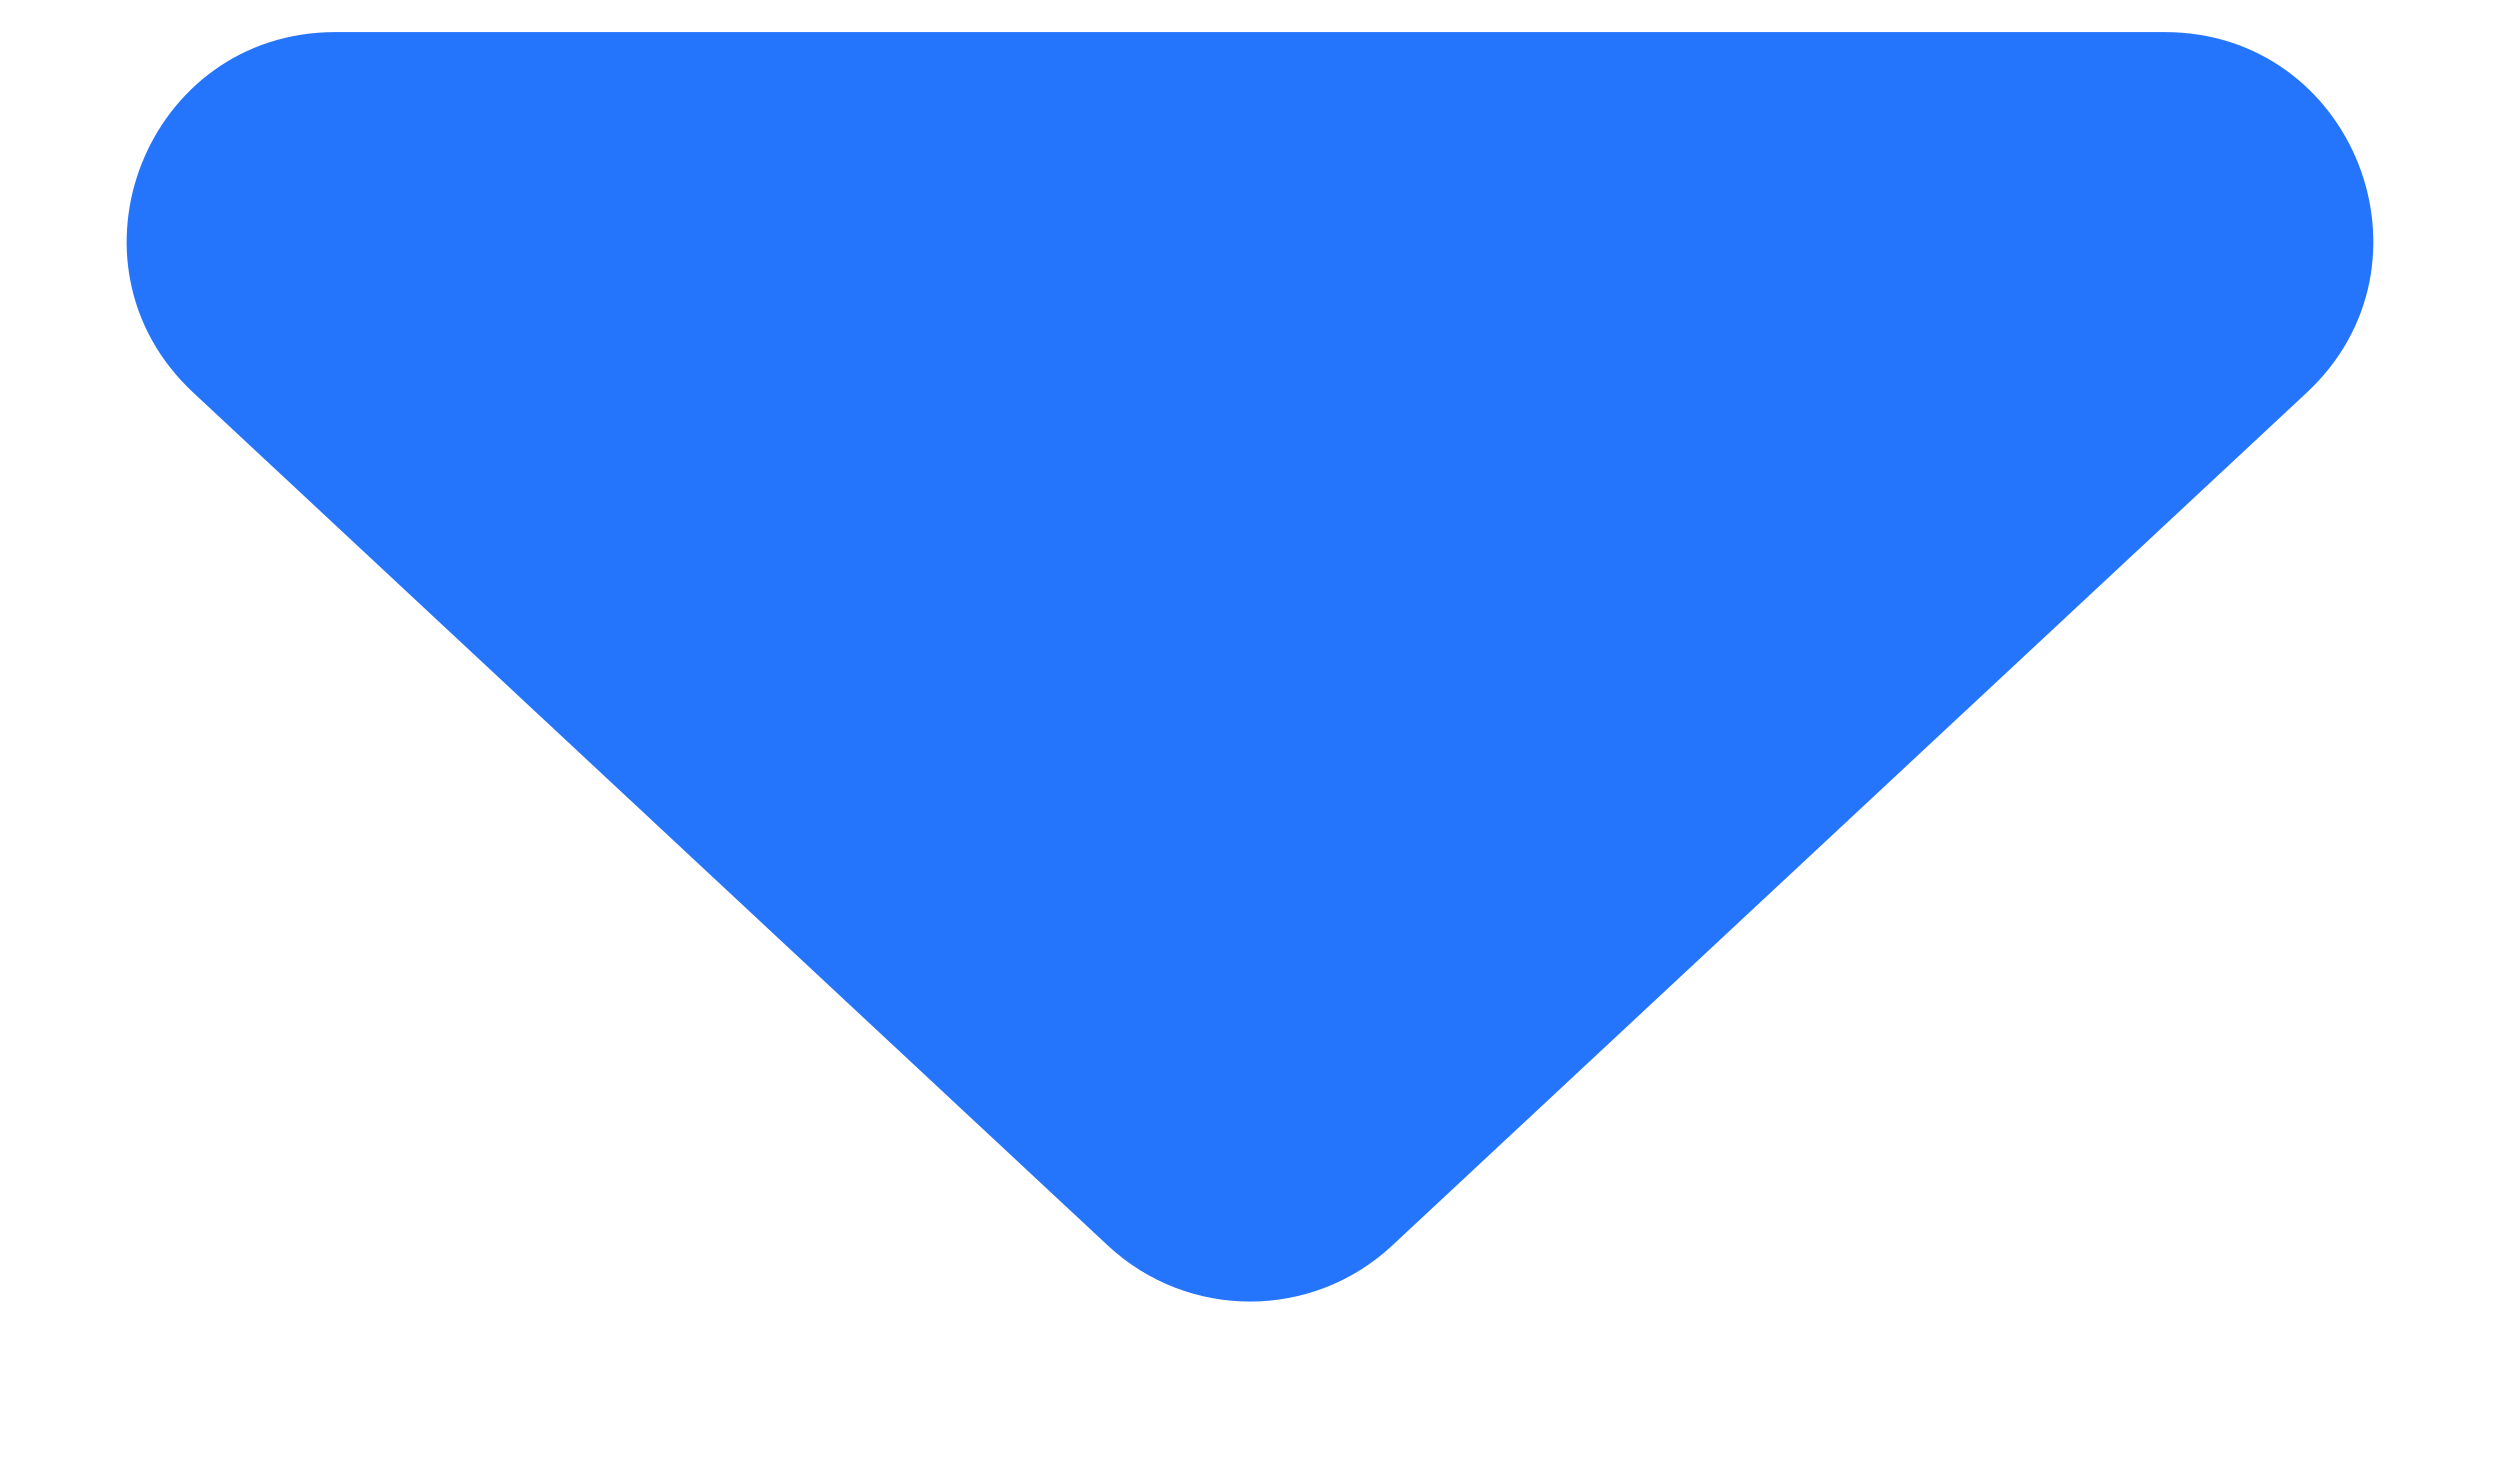 <svg width="12" height="7" viewBox="0 0 12 7" fill="none" xmlns="http://www.w3.org/2000/svg">
<path d="M5.318 5.979C5.702 6.337 6.298 6.337 6.682 5.979L11.072 1.885C11.736 1.266 11.298 0.154 10.39 0.154L1.61 0.154C0.702 0.154 0.264 1.266 0.928 1.885L5.318 5.979Z" fill="#2575FC"/>
</svg>

